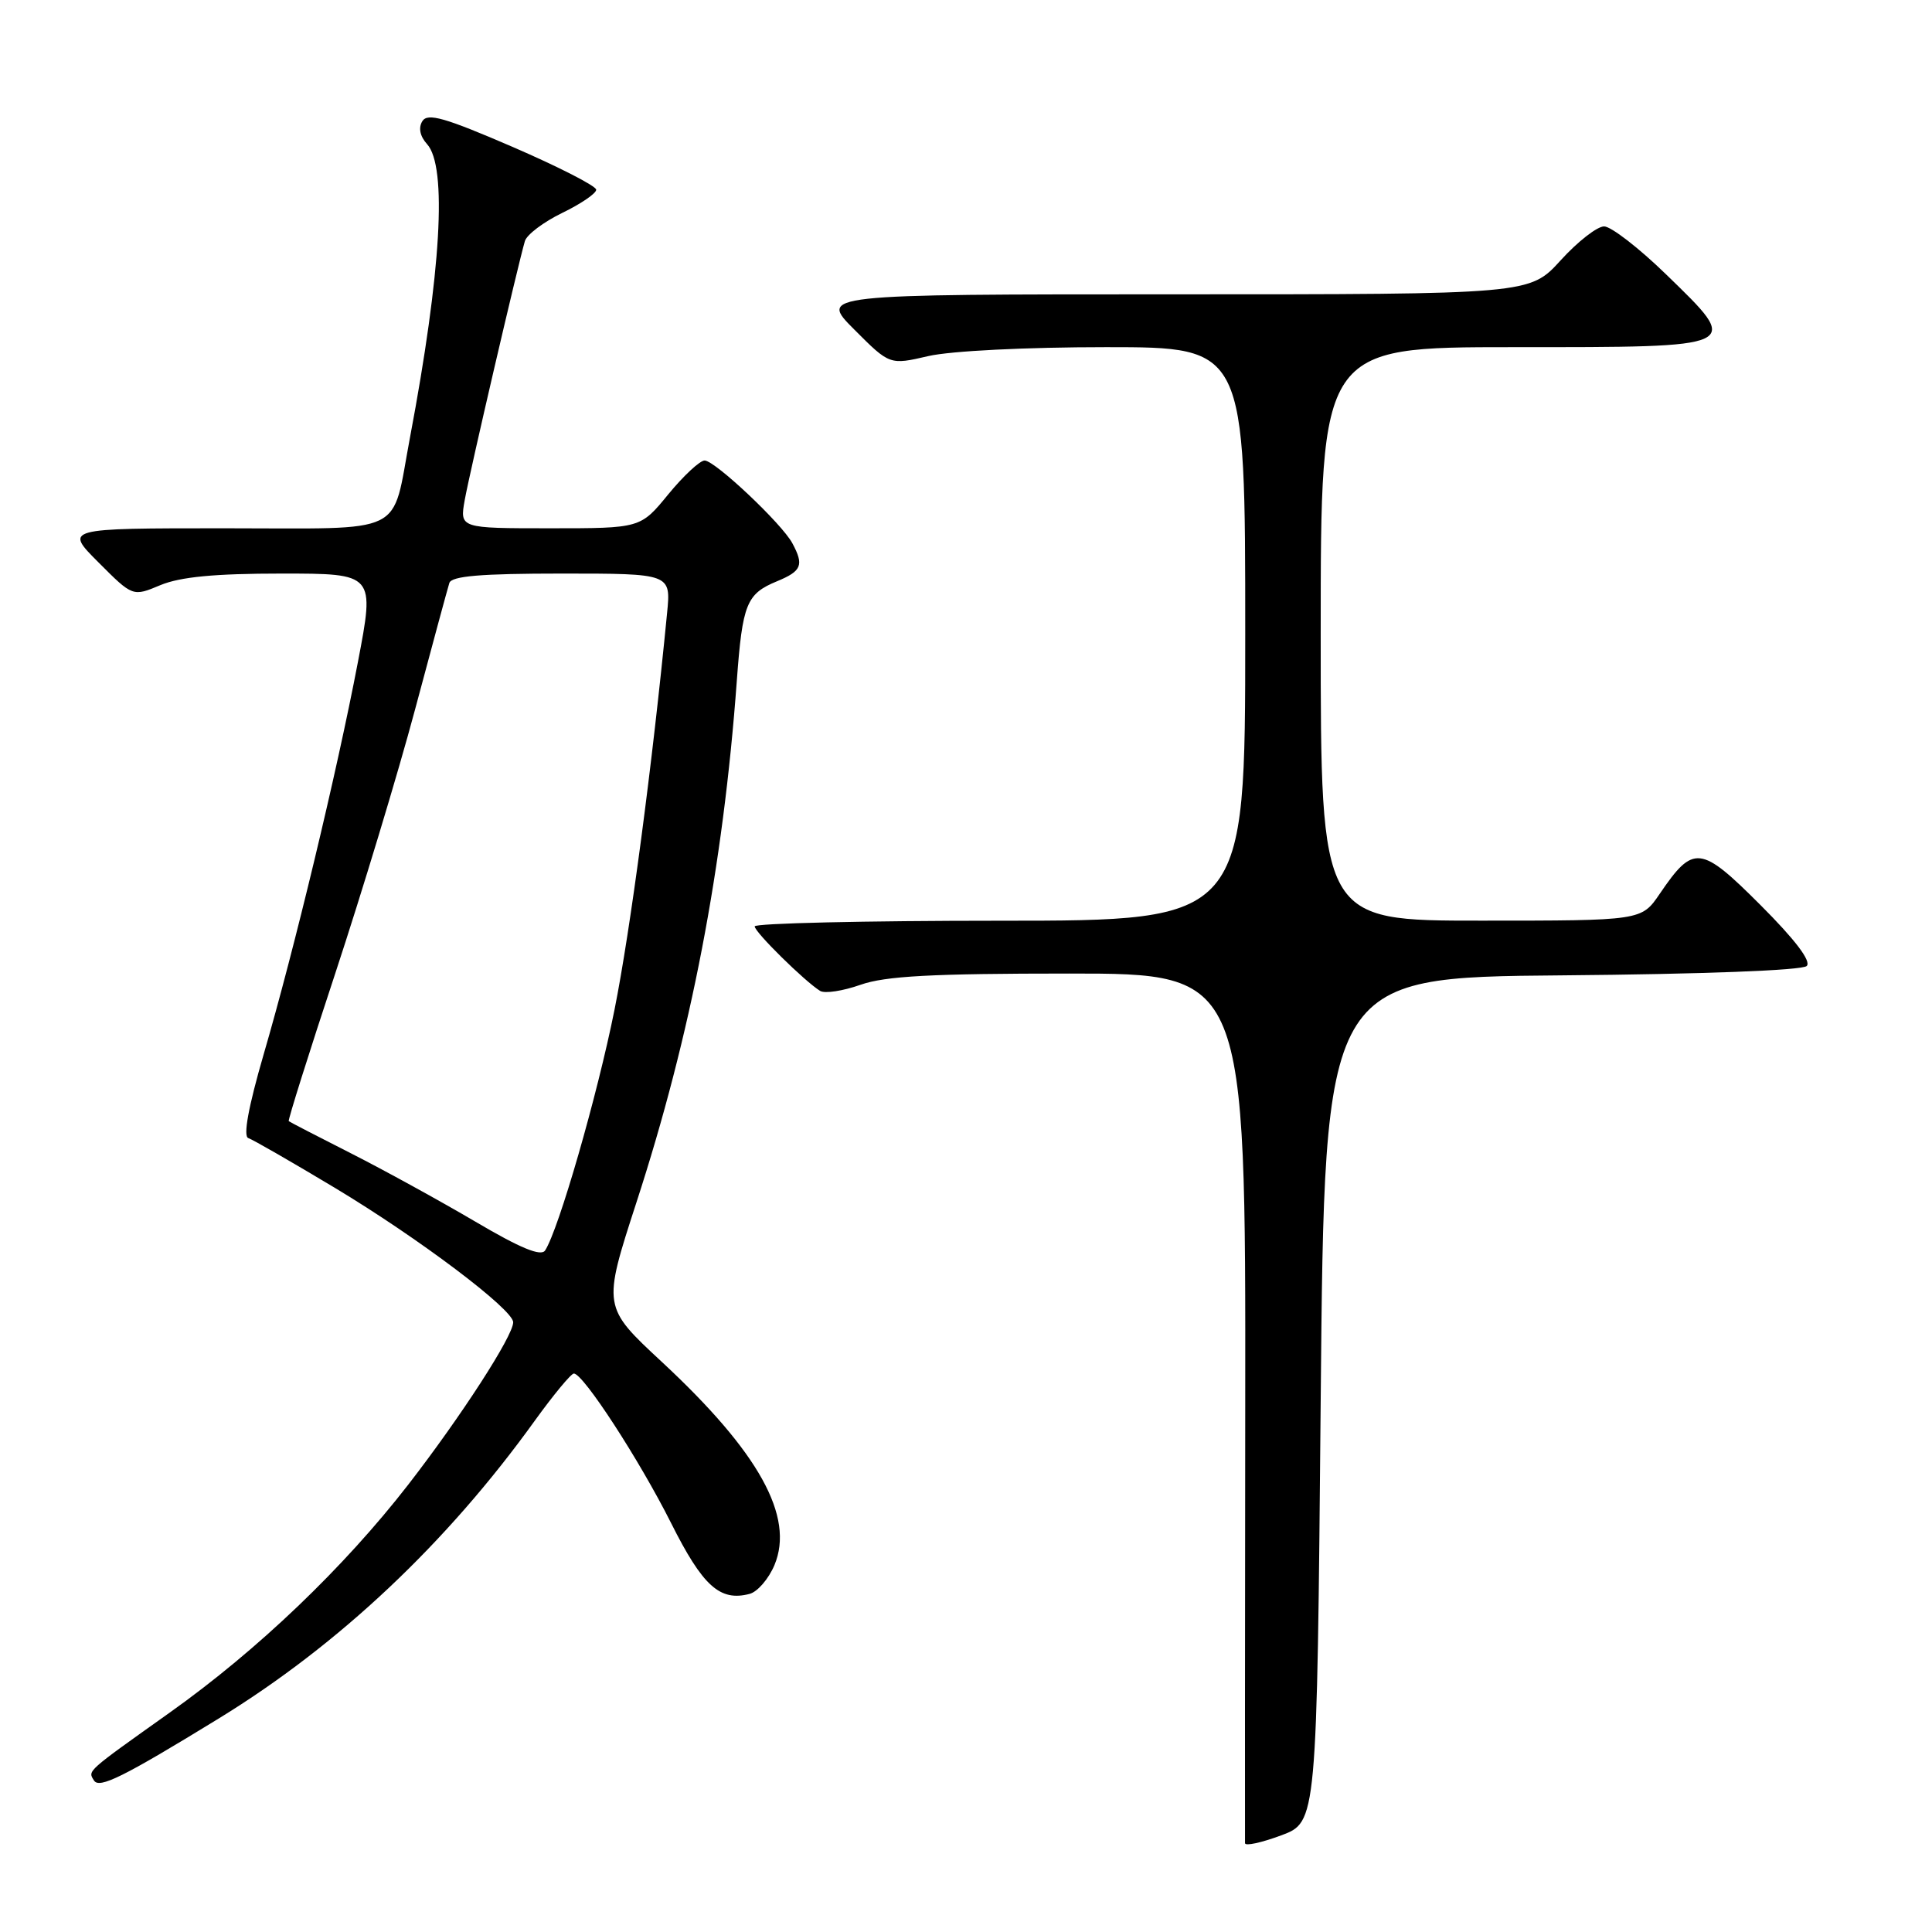 <?xml version="1.0" encoding="UTF-8" standalone="no"?>
<!DOCTYPE svg PUBLIC "-//W3C//DTD SVG 1.1//EN" "http://www.w3.org/Graphics/SVG/1.1/DTD/svg11.dtd" >
<svg xmlns="http://www.w3.org/2000/svg" xmlns:xlink="http://www.w3.org/1999/xlink" version="1.1" viewBox="0 0 256 256">
 <g >
 <path fill="currentColor"
d=" M 175.00 185.47 C 175.50 129.50 175.50 129.50 206.96 129.24 C 225.62 129.08 238.82 128.58 239.40 128.00 C 240.03 127.37 237.87 124.52 233.28 119.93 C 225.32 111.97 224.39 111.87 219.92 118.44 C 217.50 121.99 217.50 121.99 196.25 121.99 C 175.00 122.00 175.00 122.00 175.00 84.00 C 175.00 46.00 175.00 46.00 200.53 46.00 C 231.10 46.00 230.83 46.13 220.77 36.36 C 217.17 32.86 213.47 30.00 212.55 30.00 C 211.63 30.00 209.04 32.02 206.79 34.50 C 202.69 39.00 202.69 39.00 155.61 39.00 C 108.53 39.00 108.53 39.00 113.21 43.68 C 117.89 48.37 117.89 48.37 123.02 47.18 C 125.98 46.50 135.94 46.00 146.58 46.00 C 165.00 46.00 165.00 46.00 165.00 84.00 C 165.00 122.00 165.00 122.00 132.50 122.00 C 114.62 122.00 100.00 122.34 100.00 122.75 C 100.00 123.51 106.62 130.03 108.67 131.30 C 109.29 131.68 111.69 131.31 114.02 130.49 C 117.31 129.33 123.46 129.00 141.66 129.00 C 165.06 129.00 165.06 129.00 165.00 186.25 C 164.97 217.74 164.95 243.83 164.97 244.23 C 164.99 244.64 167.14 244.17 169.75 243.20 C 174.50 241.44 174.50 241.44 175.00 185.47 Z  M 29.00 227.70 C 44.91 217.94 59.18 204.49 70.84 188.28 C 73.33 184.83 75.67 182.00 76.04 182.00 C 77.28 182.00 84.71 193.43 88.91 201.79 C 93.11 210.17 95.39 212.23 99.32 211.20 C 100.37 210.93 101.85 209.21 102.62 207.38 C 105.30 200.96 100.57 192.42 87.71 180.47 C 79.84 173.16 79.84 173.16 84.33 159.33 C 91.55 137.14 95.82 114.97 97.63 90.23 C 98.38 80.00 98.91 78.69 102.96 77.02 C 106.24 75.66 106.55 74.89 104.99 71.98 C 103.60 69.39 94.76 61.05 93.37 61.02 C 92.75 61.01 90.58 63.03 88.55 65.50 C 84.87 70.00 84.87 70.00 72.89 70.00 C 60.91 70.00 60.91 70.00 61.58 66.25 C 62.22 62.64 68.62 35.13 69.55 31.95 C 69.80 31.09 72.03 29.41 74.50 28.21 C 76.98 27.01 79.00 25.63 79.00 25.14 C 79.00 24.65 74.01 22.10 67.91 19.46 C 58.92 15.58 56.66 14.93 55.96 16.06 C 55.42 16.94 55.65 18.06 56.59 19.10 C 59.28 22.08 58.47 36.01 54.32 58.00 C 51.83 71.17 54.22 70.00 29.73 70.00 C 8.53 70.00 8.53 70.00 13.06 74.53 C 17.59 79.07 17.59 79.07 21.26 77.53 C 23.89 76.44 28.45 76.00 37.30 76.00 C 49.67 76.00 49.67 76.00 47.42 87.75 C 44.62 102.40 39.02 125.71 34.92 139.76 C 32.91 146.68 32.20 150.57 32.90 150.80 C 33.50 151.00 38.66 153.97 44.38 157.40 C 55.49 164.08 68.00 173.51 68.00 175.21 C 68.00 177.01 61.12 187.65 54.09 196.73 C 45.57 207.71 34.15 218.64 22.50 226.92 C 11.34 234.86 11.63 234.60 12.45 235.92 C 13.15 237.05 16.31 235.48 29.00 227.70 Z  M 62.98 161.87 C 58.32 159.13 50.90 155.05 46.50 152.82 C 42.10 150.59 38.39 148.67 38.26 148.56 C 38.13 148.45 40.91 139.61 44.44 128.93 C 47.96 118.24 52.72 102.53 55.00 94.00 C 57.28 85.47 59.32 77.94 59.54 77.25 C 59.83 76.33 63.71 76.00 74.42 76.00 C 88.91 76.00 88.91 76.00 88.39 81.25 C 86.45 101.25 83.52 123.33 81.43 133.77 C 79.16 145.12 74.03 162.92 72.23 165.69 C 71.69 166.52 68.98 165.41 62.98 161.87 Z "/>
</g>
</svg>